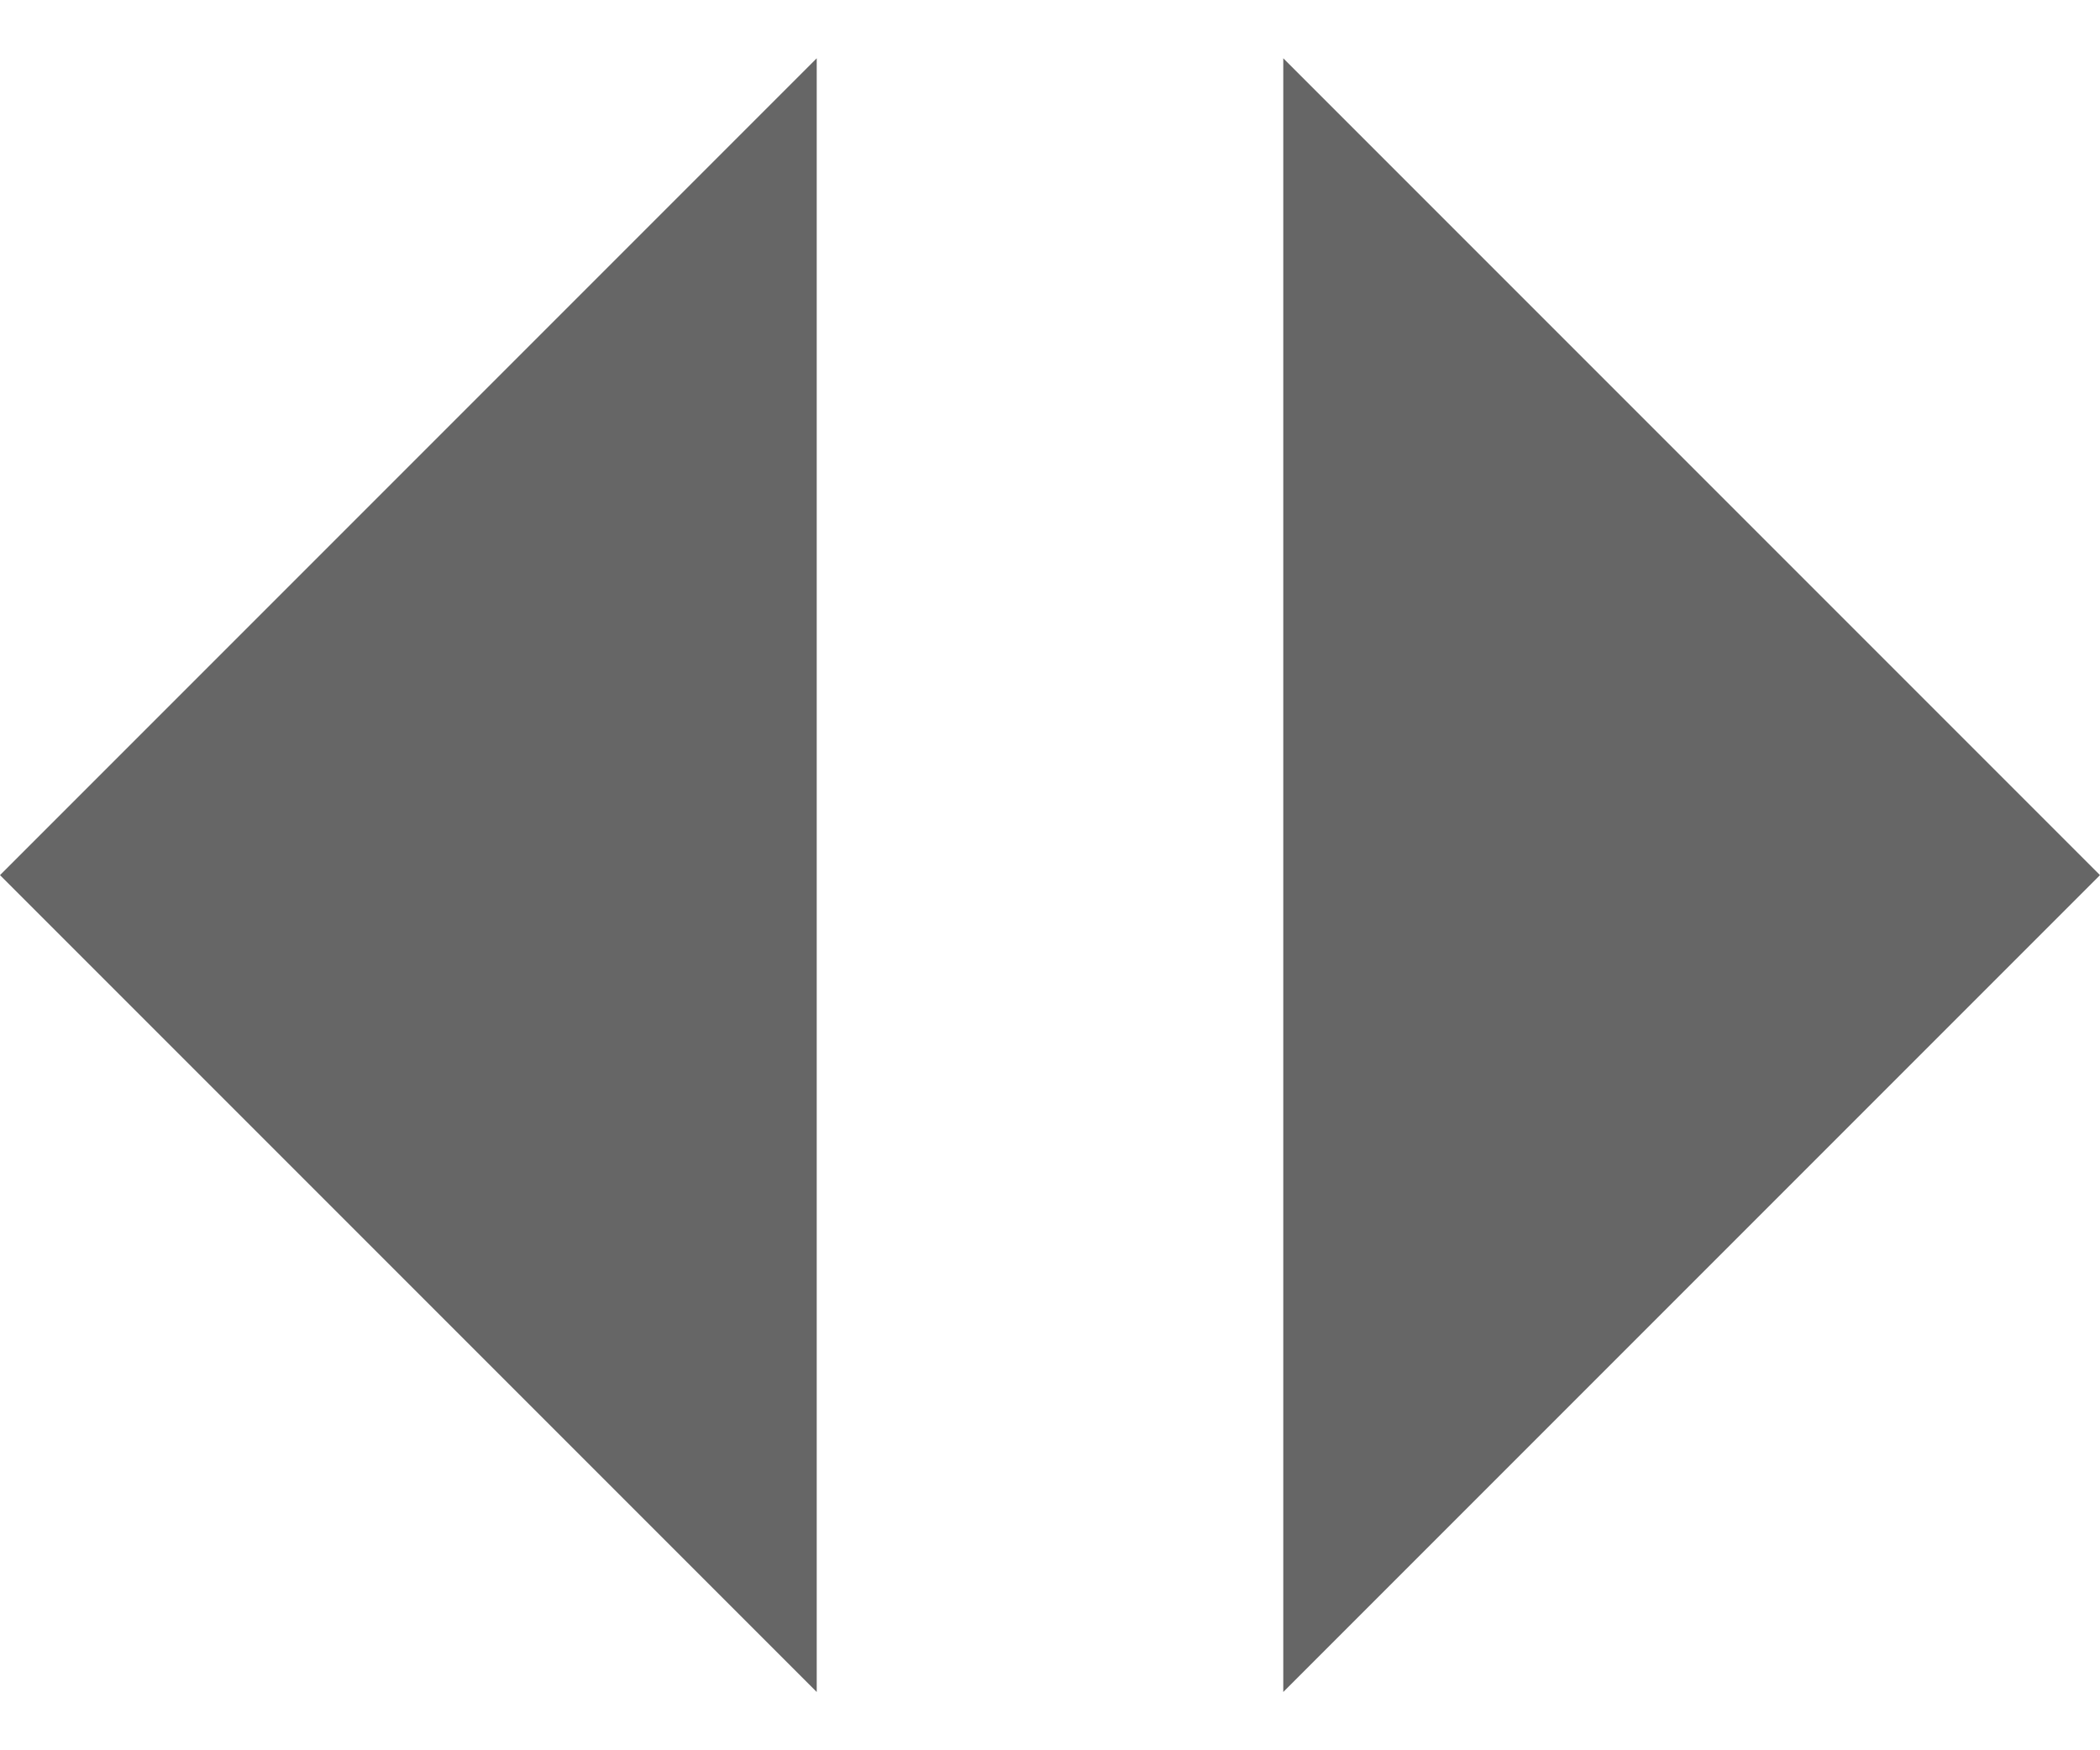 <svg width="12" height="10" viewBox="0 0 12 10" fill="none" xmlns="http://www.w3.org/2000/svg">
<path d="M7.333 9.667L12 5L7.333 0.333V9.667ZM4.667 9.667V0.333L0 5L4.667 9.667Z" fill="#666666"/>
</svg>
